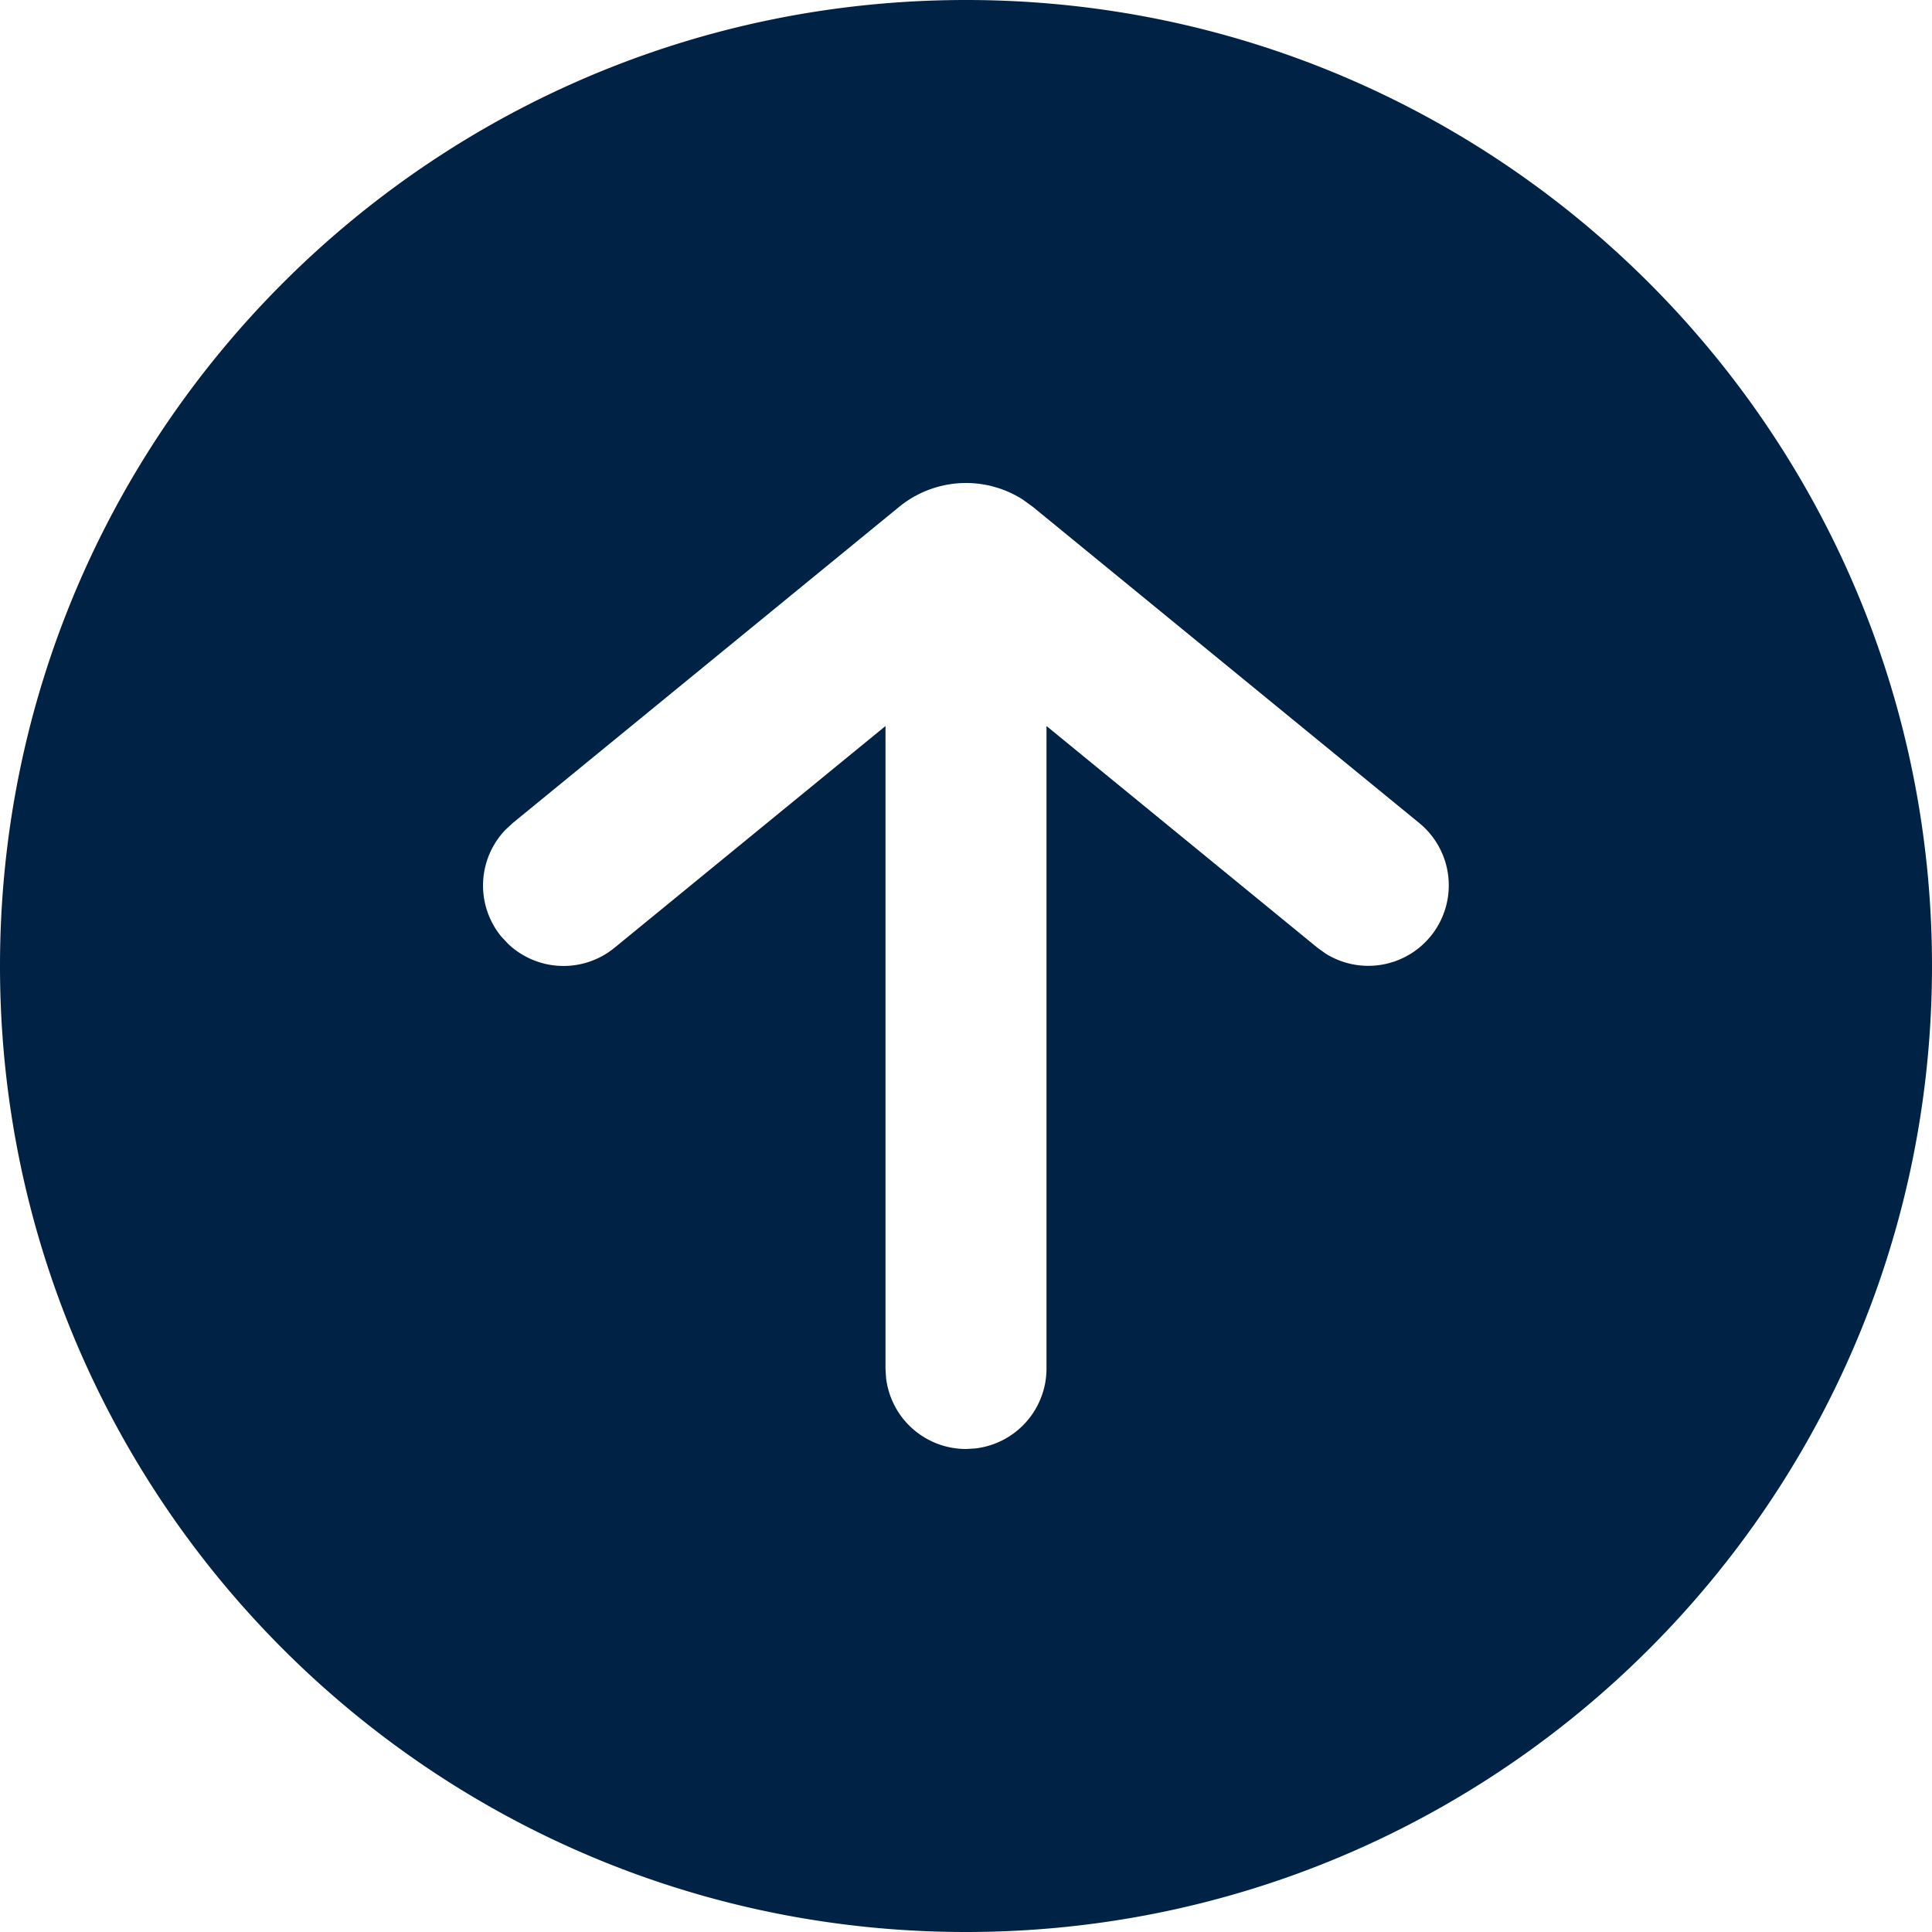 <svg xmlns="http://www.w3.org/2000/svg" xmlns:xlink="http://www.w3.org/1999/xlink" width="24" height="24"><defs><path id="a" d="M12 0c6.627 0 12 5.373 12 12s-5.373 12-12 12S0 18.627 0 12 5.373 0 12 0Zm0 6c-.303 0-.596.105-.83.296l-4.803 3.93-.092.086a1 1 0 0 0-.049 1.321l.086.092a1 1 0 0 0 1.321.049L11 9.019V17l.007.117A1 1 0 0 0 12 18l.117-.007A1 1 0 0 0 13 17V9.019l3.367 2.755.102.073a1 1 0 0 0 1.164-1.621l-4.803-3.93-.121-.088A1.311 1.311 0 0 0 12 6Z"/></defs><g fill="none" fill-rule="evenodd"><mask id="b" fill="#fff"><use xlink:href="#a"/></mask><use xlink:href="#a" fill="#024"/></g></svg>